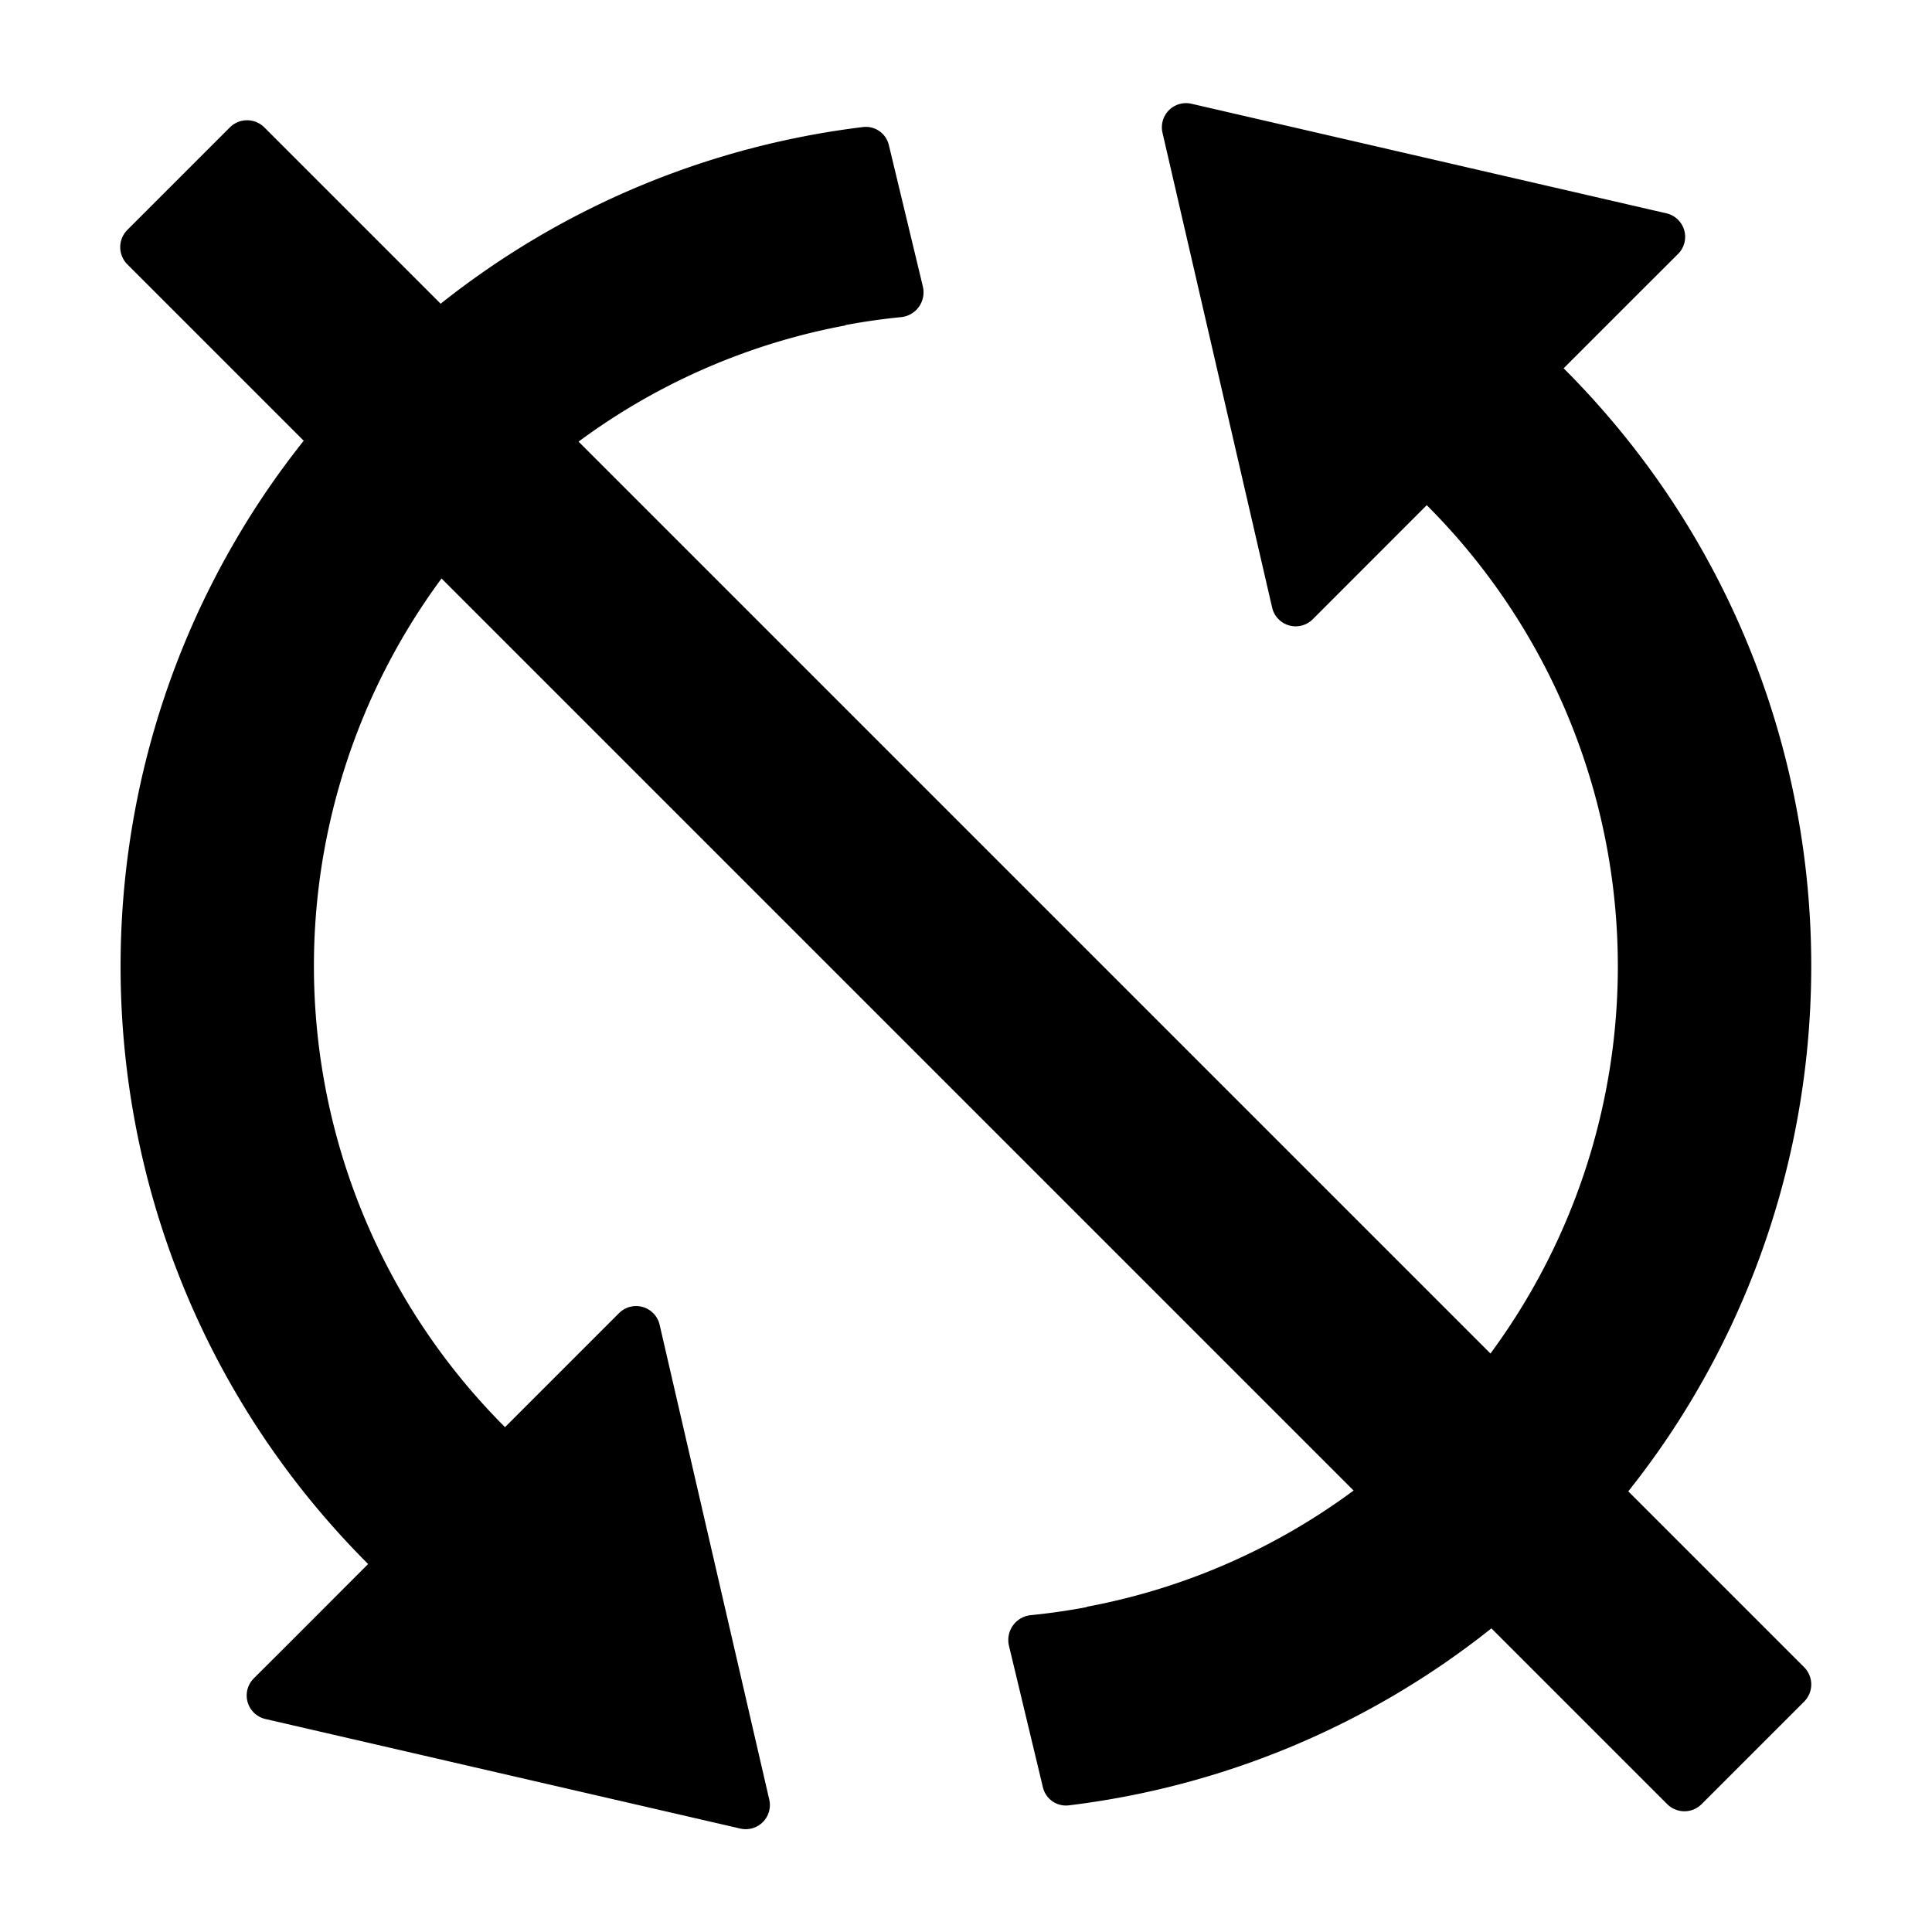 <svg width="24" height="24" viewBox="0 0 24 24"><path d="M13.5 19.96v.004q-.344.065-.693.1a.31.31 0 0 0-.274.377l.422 1.76a.294.294 0 0 0 .32.226 10.45 10.45 0 0 0 5.252-2.199l2.183 2.183c.119.119.31.119.429 0l1.272-1.272a.303.303 0 0 0 0-.429l-2.184-2.184q.468-.588.839-1.224c2.356-4.022 1.809-9.277-1.642-12.727l1.008-1.008.414-.413a.3.3 0 0 0-.145-.504l-5.9-1.361a.3.3 0 0 0-.36.36l1.362 5.899a.3.3 0 0 0 .505.144l1.416-1.417.001.002a8.1 8.1 0 0 1 .79 10.537L7.187 5.486A8.05 8.05 0 0 1 10.5 4.043v-.004q.344-.065.69-.099a.31.31 0 0 0 .275-.377l-.423-1.76a.294.294 0 0 0-.32-.225c-1.872.228-3.695.96-5.248 2.195l-2.19-2.19a.303.303 0 0 0-.429 0L1.583 2.855a.303.303 0 0 0 0 .43l2.19 2.19q-.47.59-.841 1.227c-2.356 4.022-1.809 9.277 1.641 12.727l-1.007 1.008-.414.413a.3.3 0 0 0 .145.504l5.899 1.361a.3.3 0 0 0 .36-.36l-1.362-5.899a.3.3 0 0 0-.504-.144l-1.417 1.417v-.001a8.1 8.1 0 0 1-.788-10.542l11.33 11.33A8.05 8.05 0 0 1 13.5 19.96"/></svg>